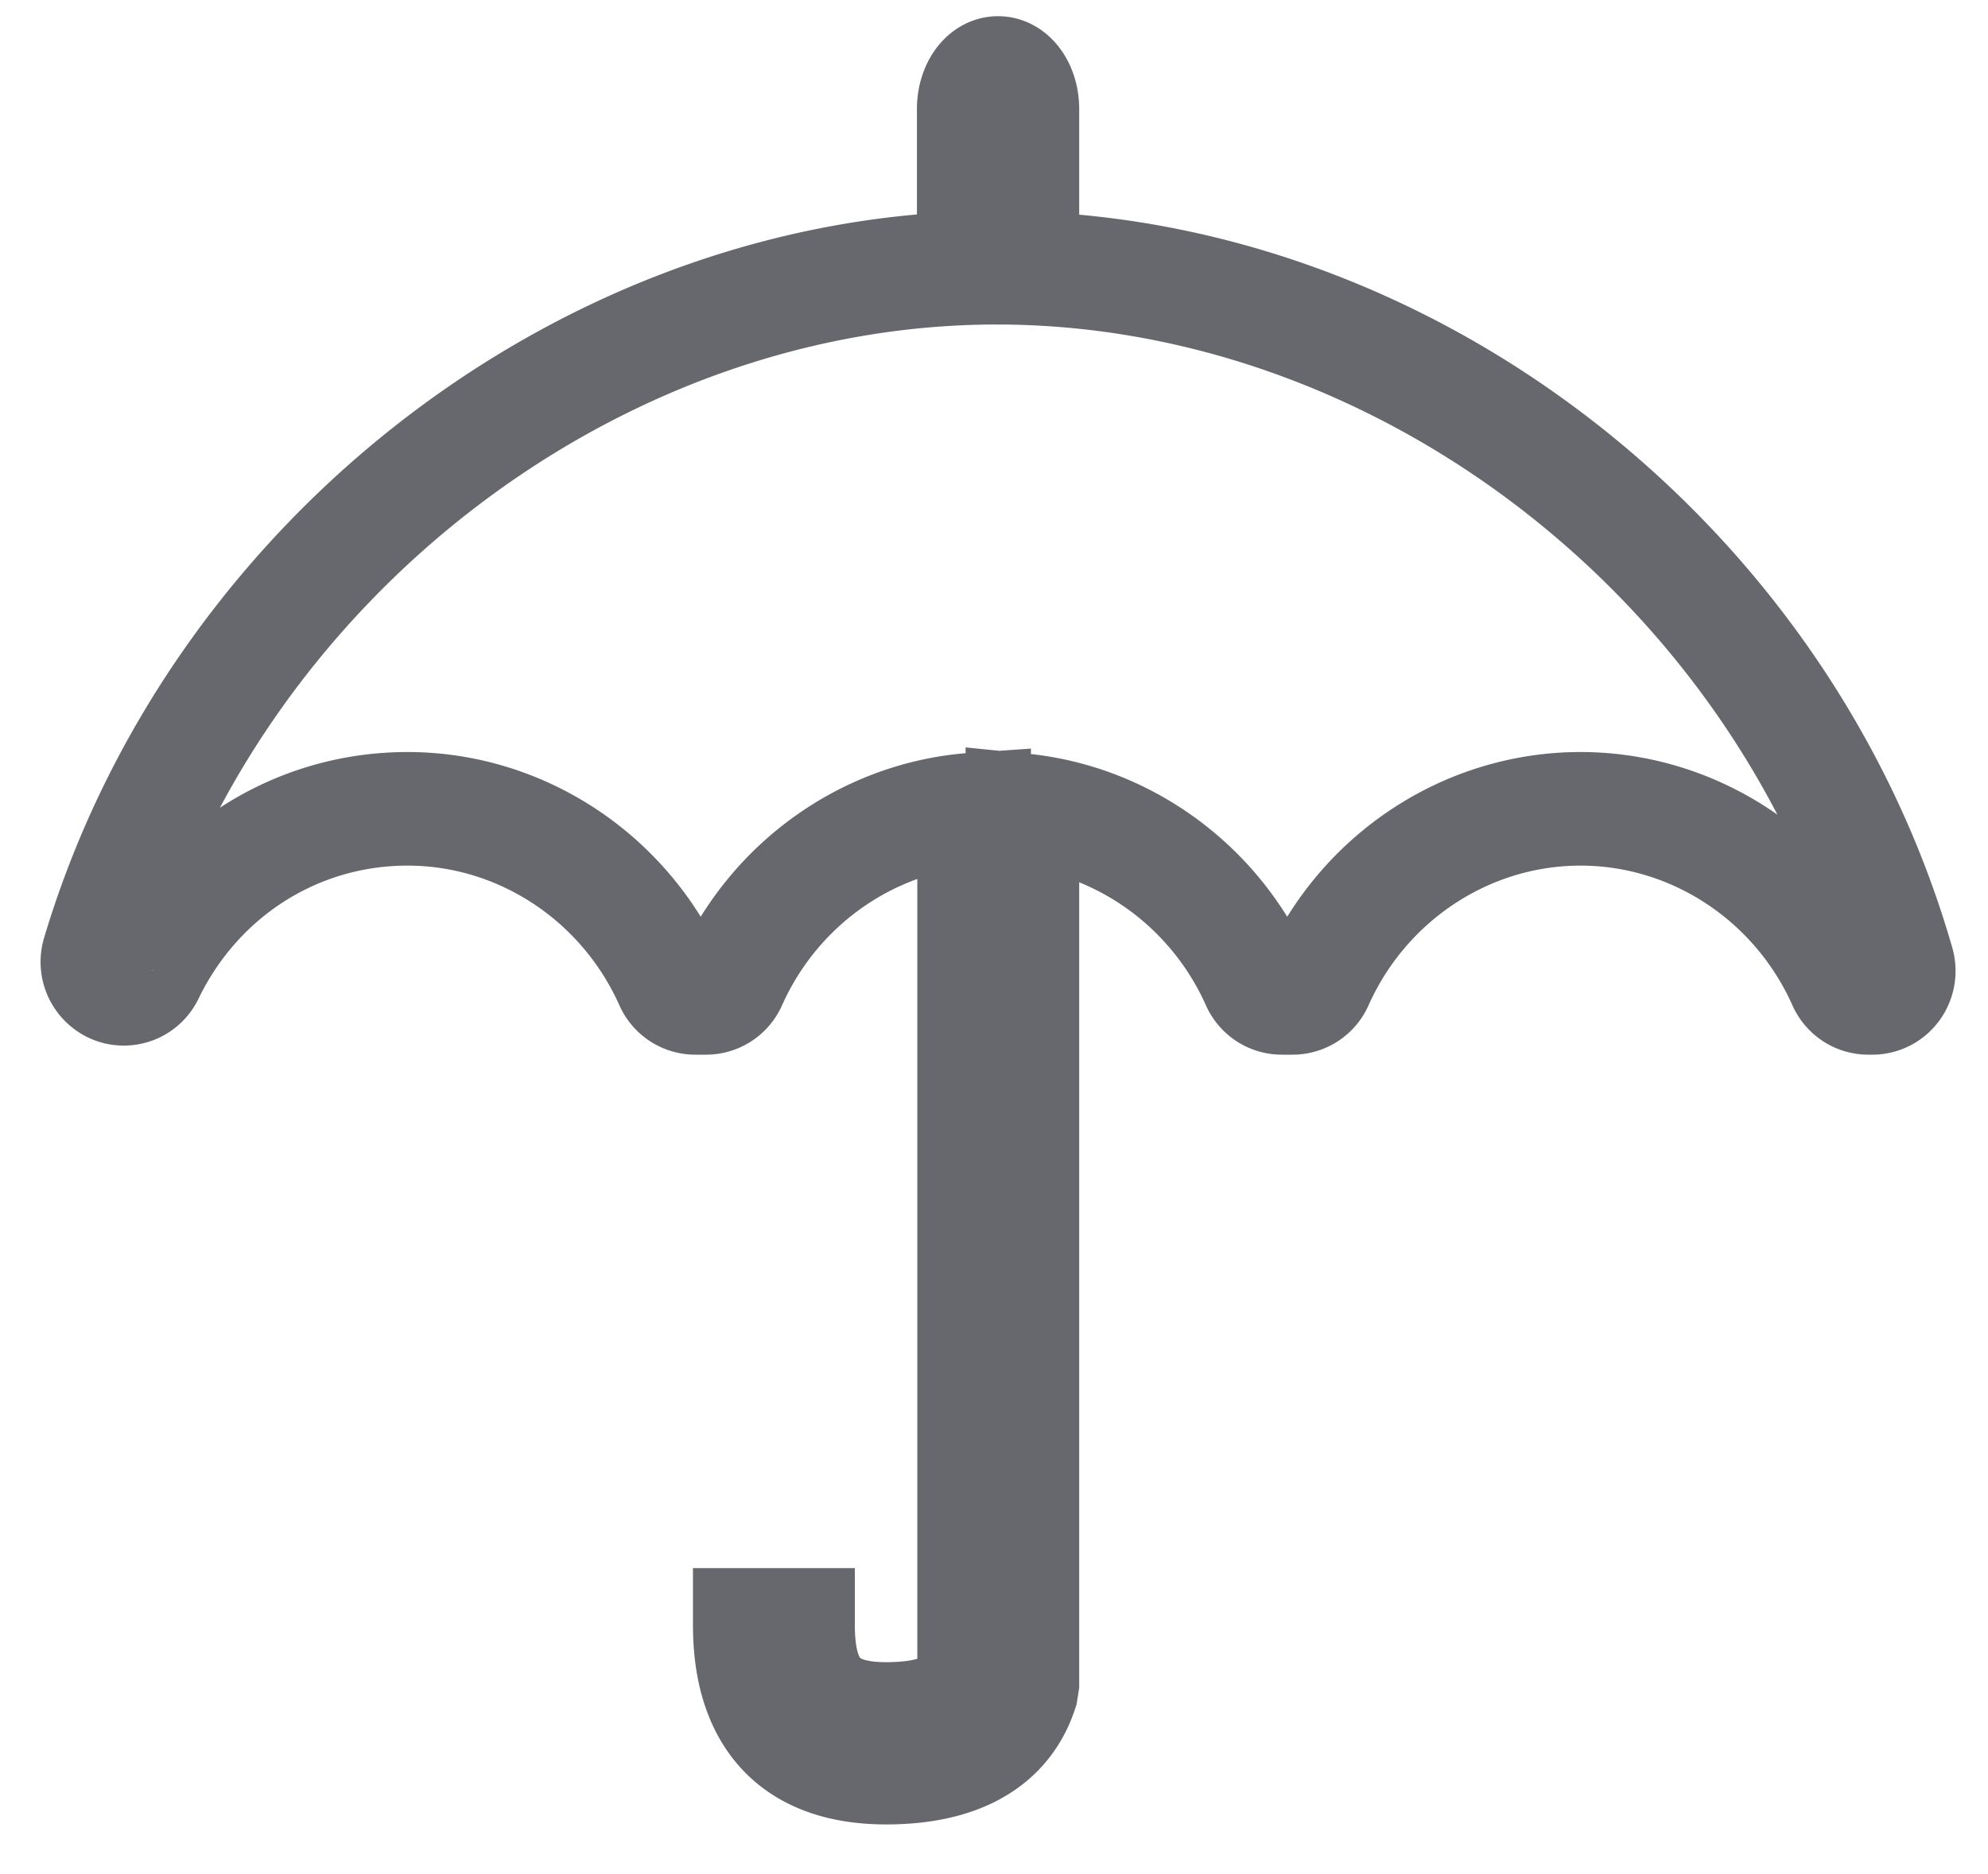 <svg width="35" height="33" xmlns="http://www.w3.org/2000/svg"><path d="M17.15 14.254v15.311c-.181.463-.665.703-1.55.703-1.146 0-1.55-.547-1.55-1.656h-.85c0 1.537.721 2.513 2.4 2.513 1.253 0 2.083-.444 2.379-1.351L18 29.64V14.267c1.793.182 3.386 1.33 4.144 3.027.075.169.24.277.423.277h.19a.464.464 0 0 0 .424-.277c.828-1.854 2.65-3.052 4.645-3.052 1.993 0 3.816 1.198 4.644 3.052.075.169.24.277.423.277h.07c.147 0 .285-.07.373-.19a.483.483 0 0 0 .074-.418C31.372 9.866 24.7 4.714 17.547 4.714c-7.068 0-13.718 5.082-15.812 12.084a.477.477 0 0 0 .273.58.461.461 0 0 0 .588-.23c.868-1.793 2.622-2.906 4.578-2.906 1.993 0 3.816 1.198 4.644 3.052.075.169.24.277.423.277h.19a.464.464 0 0 0 .424-.277c.78-1.745 2.44-2.91 4.295-3.04zm.421-9.54c.237 0 .429-.284.429-.635V1.92c0-.35-.192-.635-.429-.635-.236 0-.428.285-.428.635V4.08c0 .35.192.635.428.635z" stroke="#66686D" stroke-width="2" fill="none" fill-rule="evenodd"/></svg>